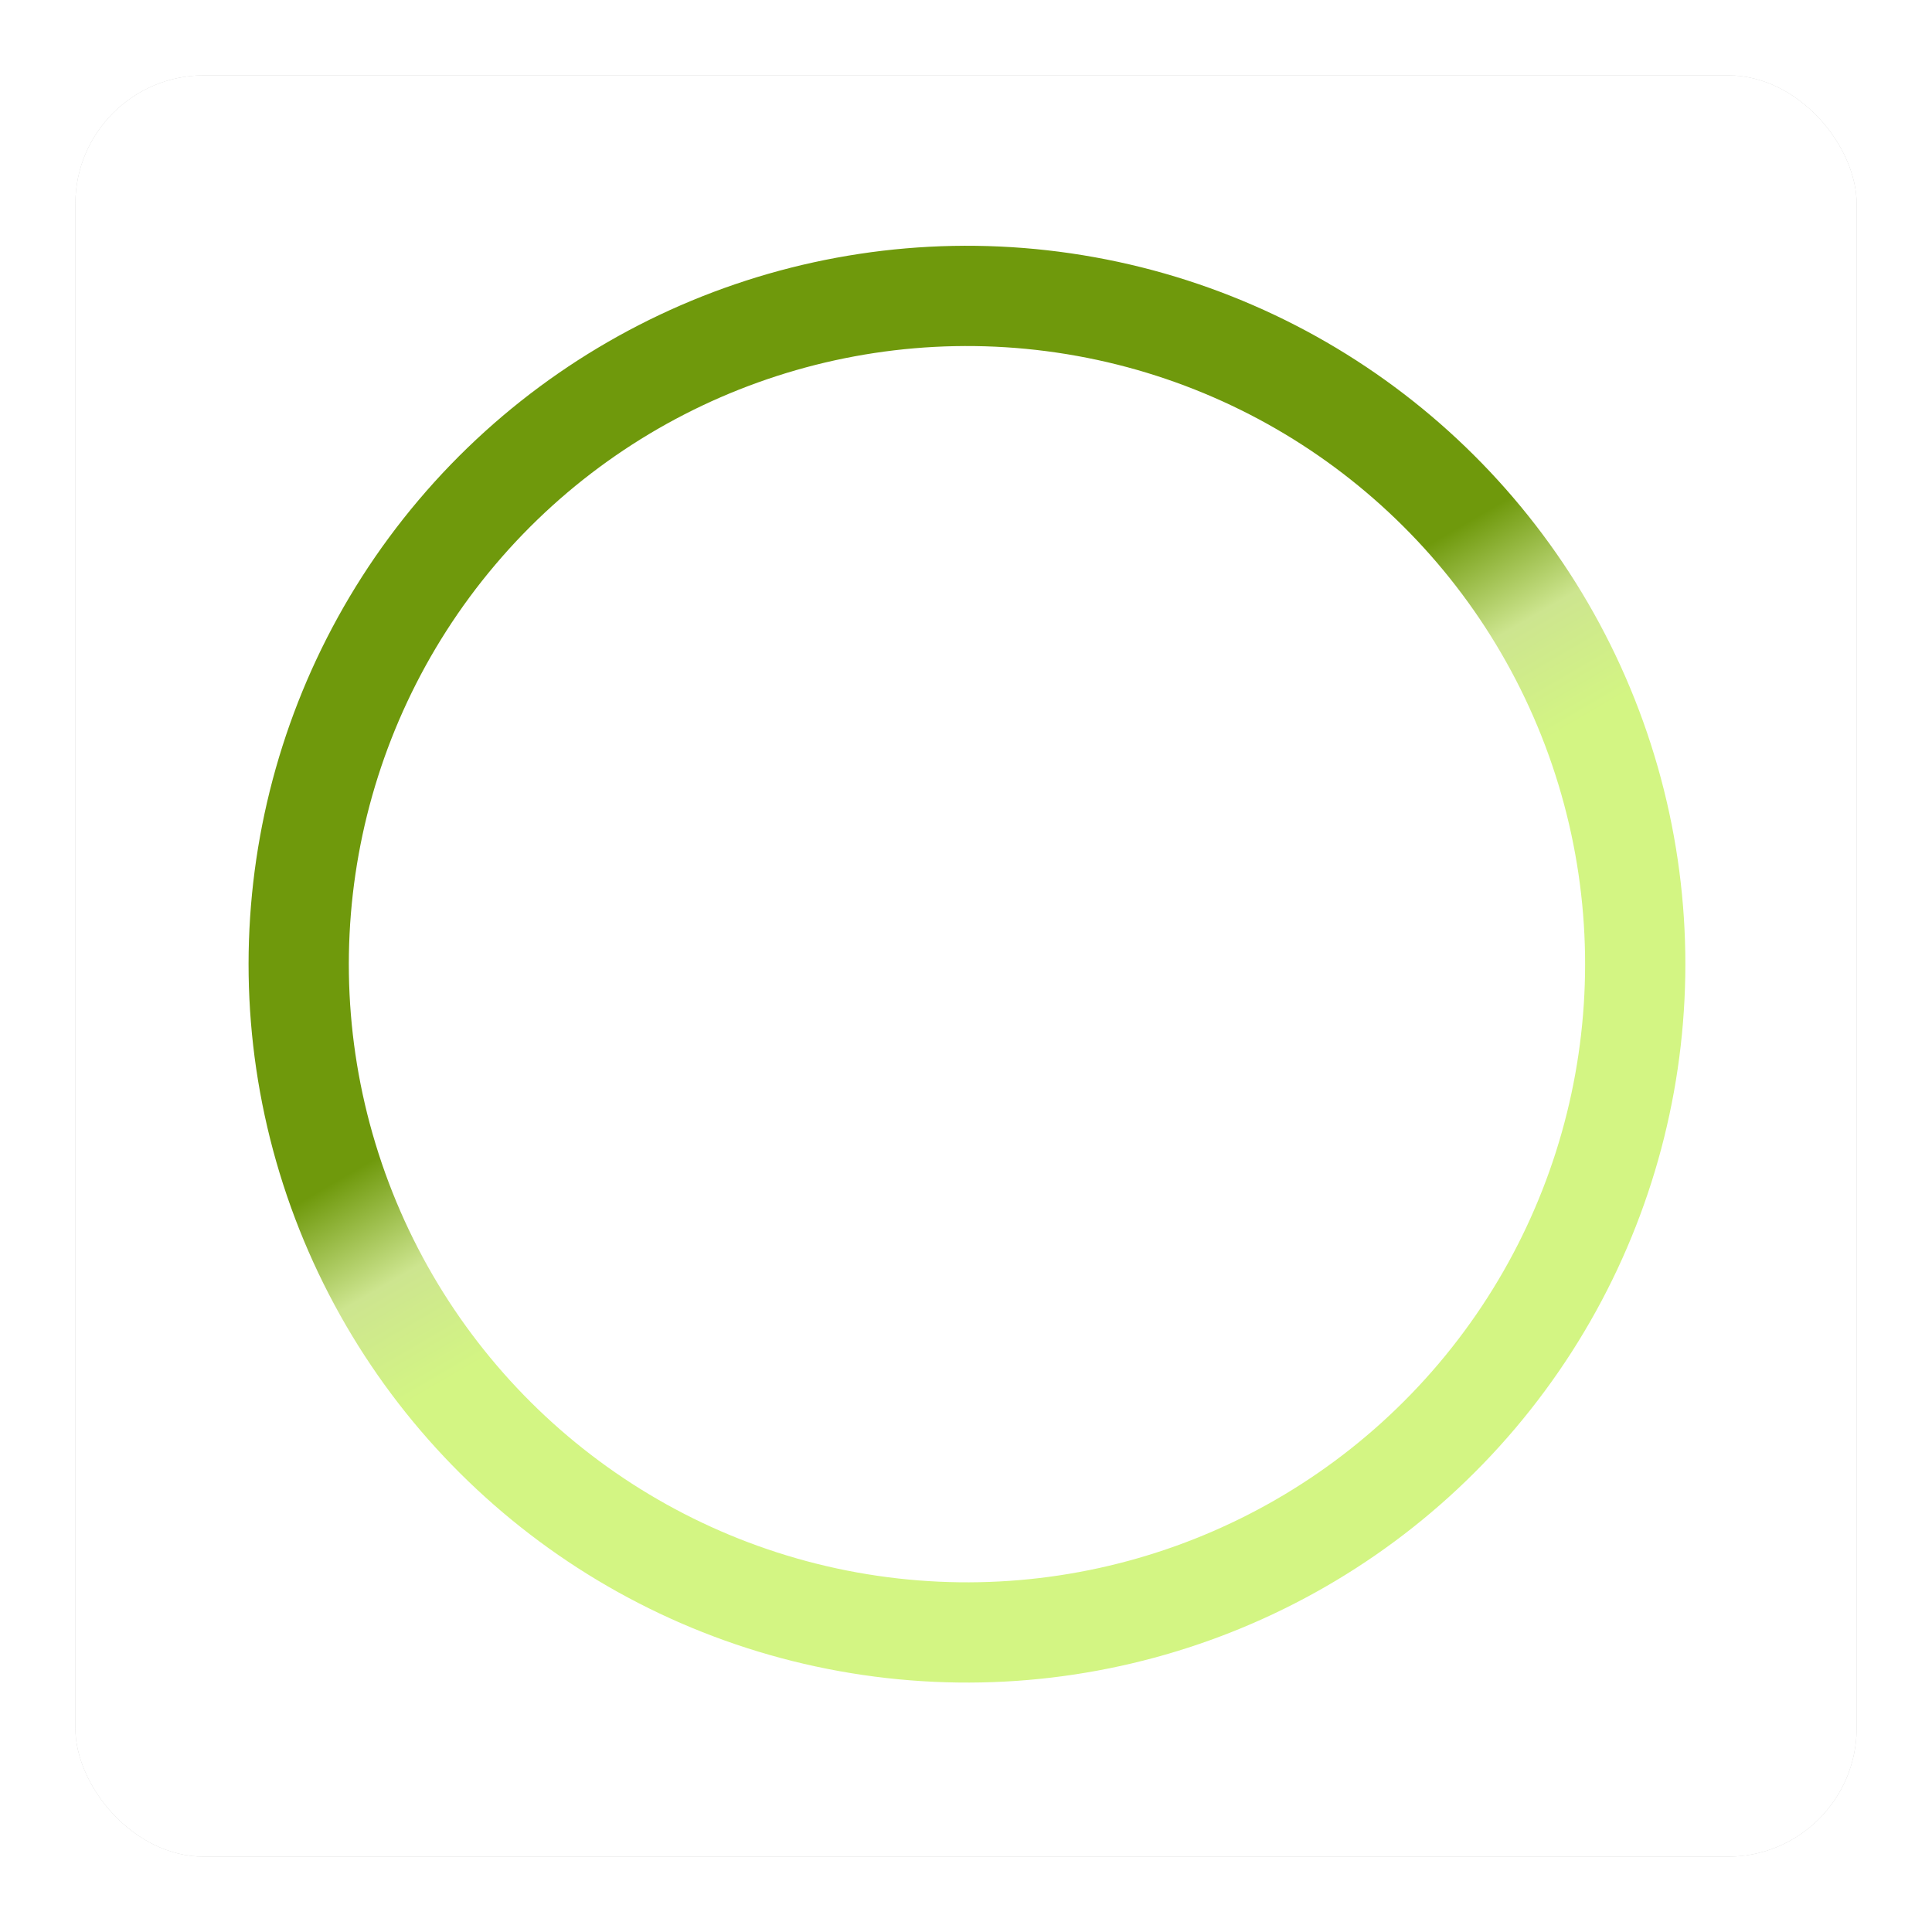 <?xml version="1.0" encoding="UTF-8" standalone="no"?>
<!-- Created with Inkscape (http://www.inkscape.org/) -->

<svg
   xmlns:dc="http://purl.org/dc/elements/1.1/"
   xmlns:cc="http://creativecommons.org/ns#"
   xmlns:rdf="http://www.w3.org/1999/02/22-rdf-syntax-ns#"
   xmlns:svg="http://www.w3.org/2000/svg"
   xmlns="http://www.w3.org/2000/svg"
   xmlns:xlink="http://www.w3.org/1999/xlink"
   xmlns:sodipodi="http://sodipodi.sourceforge.net/DTD/sodipodi-0.dtd"
   xmlns:inkscape="http://www.inkscape.org/namespaces/inkscape"
   width="512"
   height="512"
   id="svg2"
   version="1.1"
   inkscape:version="0.91 r13725"
   sodipodi:docname="icon_tray_wait.svg"
   inkscape:export-filename="/home/masanori/Projects/odentools/odenwlan-node/img/icon_tray_wait.png"
   inkscape:export-xdpi="5.6199999"
   inkscape:export-ydpi="5.6199999">
  <title
     id="title4178">odenwlan-node tray icon</title>
  <defs
     id="defs4">
    <linearGradient
       inkscape:collect="always"
       id="linearGradient4286">
      <stop
         style="stop-color:#6f990c;stop-opacity:1"
         offset="0"
         id="stop4288" />
      <stop
         id="stop4302"
         offset="0.5"
         style="stop-color:#cde58f;stop-opacity:1" />
      <stop
         style="stop-color:#d3f583;stop-opacity:1"
         offset="1"
         id="stop4290" />
    </linearGradient>
    <filter
       color-interpolation-filters="sRGB"
       inkscape:collect="always"
       id="filter3804-8">
      <feGaussianBlur
         inkscape:collect="always"
         stdDeviation="4.721"
         id="feGaussianBlur3806-7" />
    </filter>
    <clipPath
       clipPathUnits="userSpaceOnUse"
       id="clipPath4025">
      <rect
         style="color:#000000;fill:#ffffff;fill-opacity:1;stroke:none;stroke-width:7.931;marker:none;visibility:visible;display:inline;overflow:visible;enable-background:accumulate"
         id="rect4027"
         width="472.069"
         height="472.069"
         x="489.68"
         y="422.042"
         ry="34.1" />
    </clipPath>
    <linearGradient
       inkscape:collect="always"
       xlink:href="#linearGradient4286"
       id="linearGradient4300"
       x1="232.388"
       y1="356.986"
       x2="240.696"
       y2="401.935"
       gradientUnits="userSpaceOnUse"
       gradientTransform="matrix(1.329,-2.6356803e-8,2.6356803e-8,1.329,-38.169,390.1)" />
  </defs>
  <sodipodi:namedview
     id="base"
     pagecolor="#ffffff"
     bordercolor="#666666"
     borderopacity="1.0"
     inkscape:pageopacity="0.0"
     inkscape:pageshadow="2"
     inkscape:zoom="0.17815777"
     inkscape:cx="-977.74647"
     inkscape:cy="549.51274"
     inkscape:document-units="px"
     inkscape:current-layer="layer1"
     showgrid="false"
     fit-margin-top="0"
     fit-margin-left="0"
     fit-margin-right="0"
     fit-margin-bottom="0"
     showguides="true"
     inkscape:guide-bbox="true"
     inkscape:window-width="1278"
     inkscape:window-height="758"
     inkscape:window-x="0"
     inkscape:window-y="21"
     inkscape:window-maximized="1" />
  <g
     inkscape:groupmode="layer"
     id="layer2"
     inkscape:label="Background"
     style="display:inline">
    <rect
       style="color:#000000;fill:#c8c8c8;fill-opacity:1;stroke:none;stroke-width:7.931;marker:none;visibility:visible;display:inline;overflow:visible;filter:url(#filter3804-8);enable-background:accumulate"
       id="rect2996-2"
       width="472.069"
       height="472.069"
       x="19.966"
       y="19.966"
       ry="34.1"
       transform="translate(4.4335937e-6,0)" />
    <rect
       style="color:#000000;fill:#ffffff;fill-opacity:1;stroke:none;stroke-width:7.931;marker:none;visibility:visible;display:inline;overflow:visible;enable-background:accumulate"
       id="rect2996"
       width="472.069"
       height="472.069"
       x="19.966"
       y="19.966"
       ry="34.1" />
  </g>
  <g
     inkscape:label="Icon"
     inkscape:groupmode="layer"
     id="layer1"
     transform="translate(-469.714,-402.076)"
     style="display:inline">
    <circle
       style="fill:none;fill-opacity:1;stroke:url(#linearGradient4300);stroke-width:26.573;stroke-miterlimit:4;stroke-dasharray:none;stroke-opacity:1"
       id="path4284"
       cx="460.999"
       cy="864.411"
       r="177.12"
       transform="matrix(0.941,-0.338,0.338,0.941,0,0)" />
  </g>
</svg>
